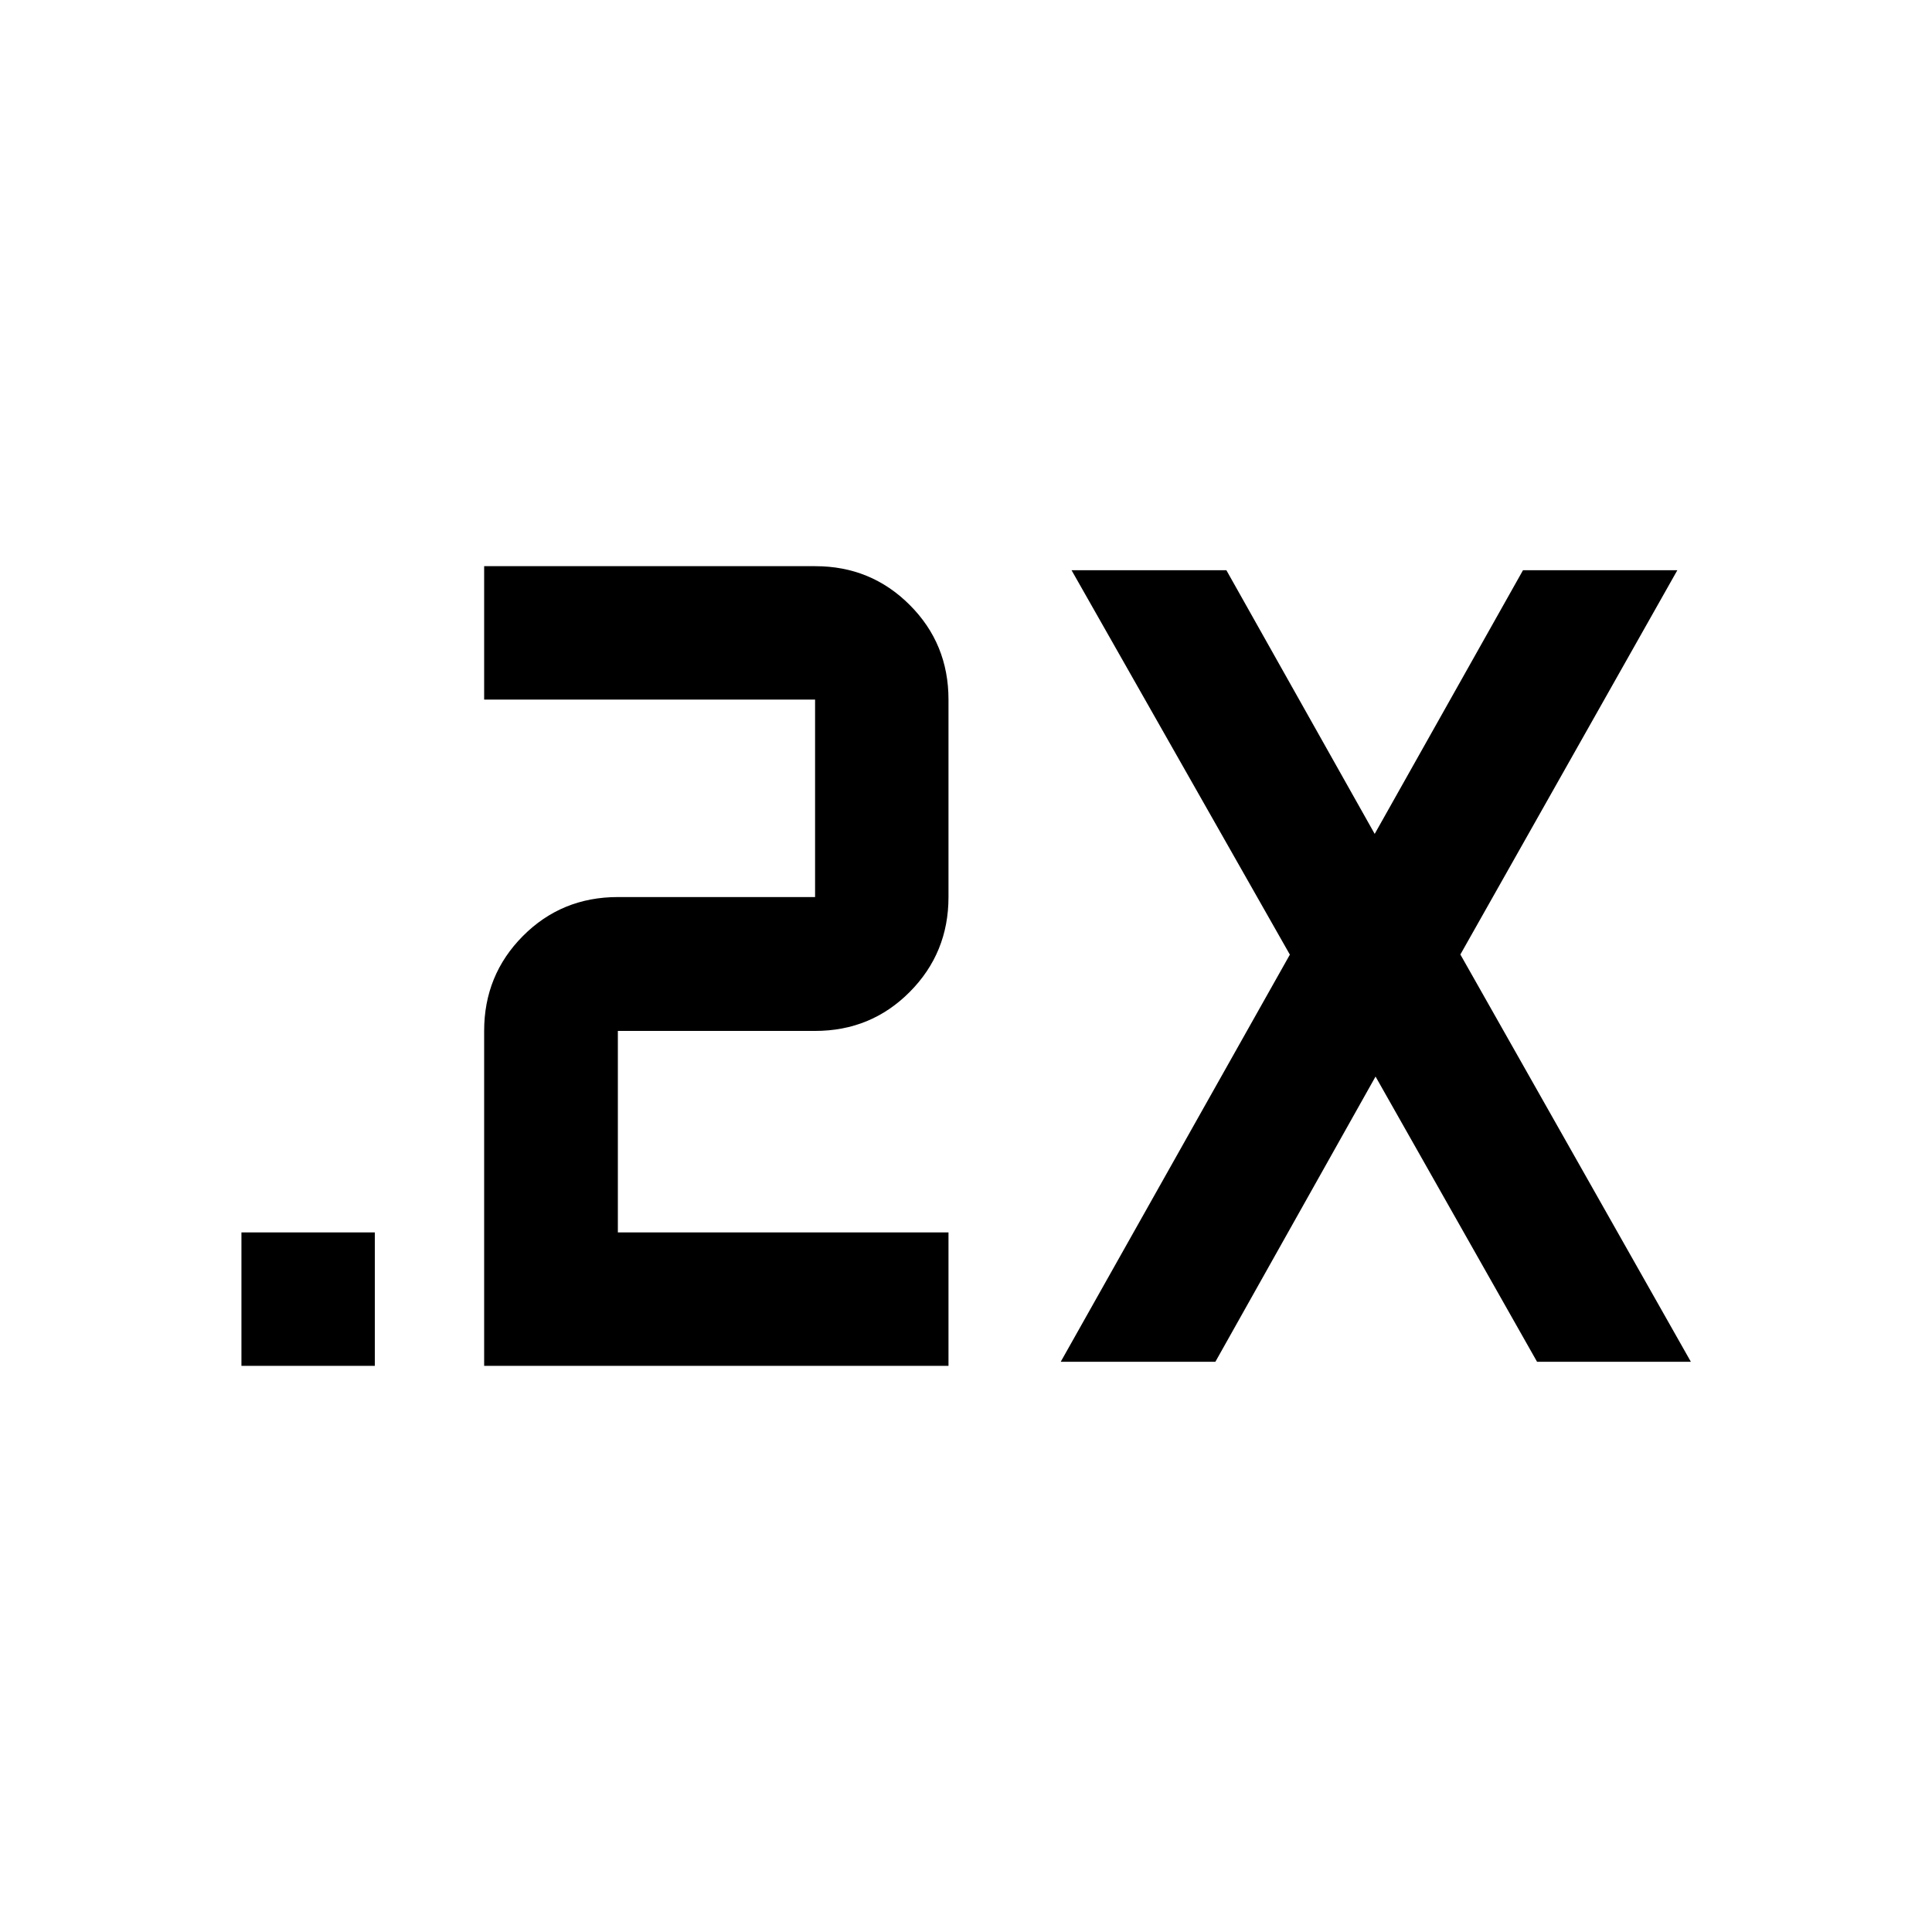 <svg xmlns="http://www.w3.org/2000/svg" height="40" viewBox="0 -960 960 960" width="40"><path d="M119.97-281.33v-66.29h66.28v66.29h-66.28Zm120.6 0v-166.41q0-27.78 19.25-47.15 19.26-19.37 47.19-19.37h98v-98.12H240.57v-66.29h164.54q27.66 0 46.92 19.26 19.27 19.25 19.27 47.03v98.12q0 27.78-19.26 47.15-19.25 19.37-47.03 19.37h-98v100.12H471.3v66.29H240.57Zm286.49-2 113.87-202.32-108.49-191.02h76.94l73.7 131.03 73.7-131.03h76.69L725.65-485.72l114.54 202.39h-76.43L683.5-425.07l-79.59 141.74h-76.85Z"/></svg>